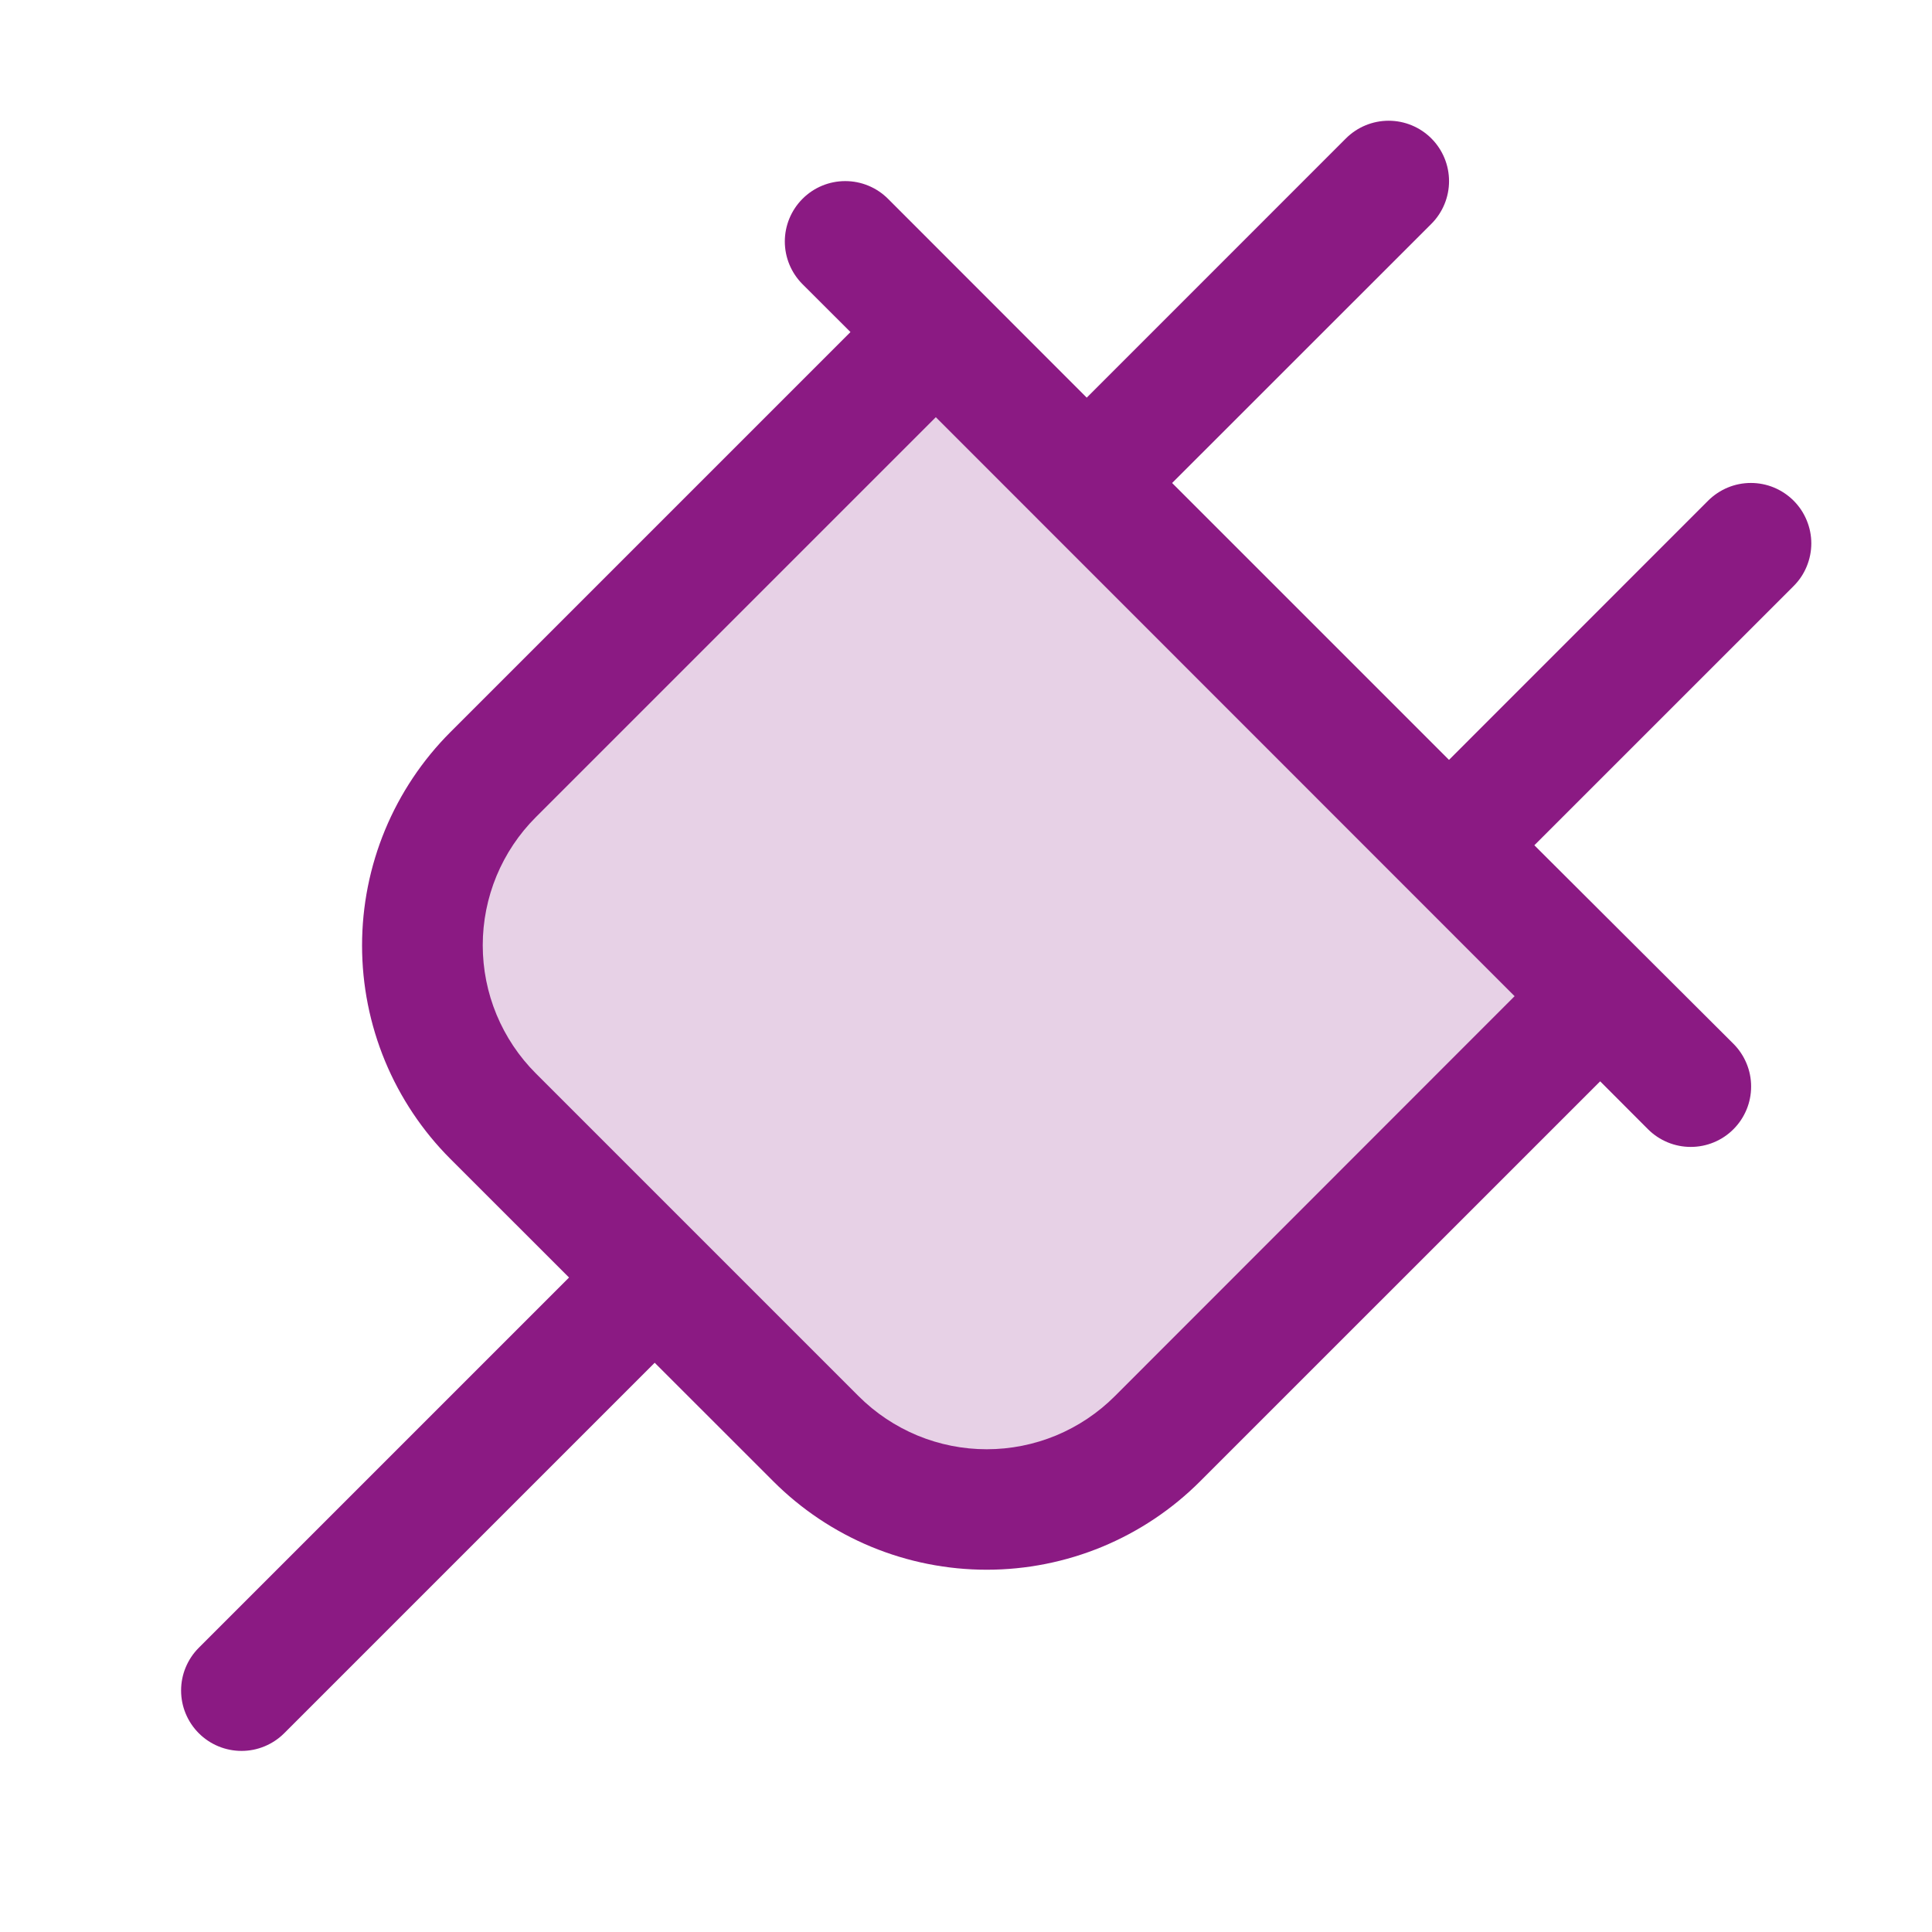 <svg width="45" height="45" viewBox="0 0 45 45" fill="none" xmlns="http://www.w3.org/2000/svg">
<path opacity="0.2" d="M37.266 23.203L26.96 33.509C25.905 34.564 24.474 35.156 22.983 35.156C21.491 35.156 20.06 34.564 19.006 33.509L11.491 25.994C10.436 24.94 9.844 23.509 9.844 22.017C9.844 20.526 10.436 19.095 11.491 18.04L21.797 7.734L37.266 23.203Z" fill="#8B1A83"/>
<path d="M41.776 11.661C41.646 11.531 41.49 11.427 41.32 11.356C41.149 11.285 40.966 11.249 40.781 11.249C40.596 11.249 40.413 11.285 40.243 11.356C40.072 11.427 39.917 11.531 39.786 11.661L33.75 17.699L27.301 11.25L33.339 5.214C33.603 4.95 33.751 4.592 33.751 4.219C33.751 3.846 33.603 3.488 33.339 3.224C33.075 2.96 32.717 2.812 32.344 2.812C31.971 2.812 31.613 2.96 31.349 3.224L25.312 9.262L20.683 4.63C20.419 4.366 20.061 4.218 19.688 4.218C19.314 4.218 18.956 4.366 18.693 4.63C18.429 4.894 18.28 5.252 18.28 5.625C18.28 5.998 18.429 6.356 18.693 6.62L19.809 7.734L10.492 17.051C9.839 17.704 9.322 18.479 8.968 19.332C8.615 20.185 8.433 21.099 8.433 22.023C8.433 22.946 8.615 23.86 8.968 24.714C9.322 25.567 9.839 26.342 10.492 26.995L13.254 29.756L4.63 38.38C4.499 38.511 4.396 38.666 4.325 38.837C4.254 39.007 4.218 39.19 4.218 39.375C4.218 39.56 4.254 39.743 4.325 39.913C4.396 40.084 4.499 40.239 4.63 40.37C4.894 40.634 5.252 40.782 5.625 40.782C5.81 40.782 5.993 40.746 6.163 40.675C6.334 40.604 6.489 40.501 6.62 40.37L15.249 31.741L18.011 34.502C18.663 35.155 19.439 35.673 20.292 36.027C21.145 36.38 22.059 36.562 22.983 36.562C23.906 36.562 24.82 36.38 25.673 36.027C26.526 35.673 27.302 35.155 27.954 34.502L37.271 25.186L38.385 26.302C38.516 26.433 38.671 26.536 38.842 26.607C39.013 26.678 39.196 26.714 39.38 26.714C39.565 26.714 39.748 26.678 39.919 26.607C40.09 26.536 40.245 26.433 40.375 26.302C40.506 26.172 40.609 26.016 40.68 25.846C40.751 25.675 40.787 25.492 40.787 25.307C40.787 25.122 40.751 24.939 40.68 24.769C40.609 24.598 40.506 24.443 40.375 24.312L35.738 19.688L41.776 13.651C41.907 13.521 42.011 13.366 42.081 13.195C42.152 13.024 42.189 12.841 42.189 12.656C42.189 12.471 42.152 12.288 42.081 12.118C42.011 11.947 41.907 11.792 41.776 11.661ZM25.966 32.52C25.575 32.911 25.11 33.222 24.598 33.435C24.085 33.647 23.537 33.756 22.983 33.756C22.428 33.756 21.88 33.647 21.368 33.435C20.856 33.222 20.39 32.911 19.999 32.52L12.48 25.001C12.088 24.61 11.778 24.144 11.565 23.632C11.353 23.12 11.244 22.572 11.244 22.017C11.244 21.463 11.353 20.915 11.565 20.402C11.778 19.89 12.088 19.425 12.48 19.034L21.797 9.717L35.278 23.203L25.966 32.52Z" fill="#8B1A83"/>
</svg>
